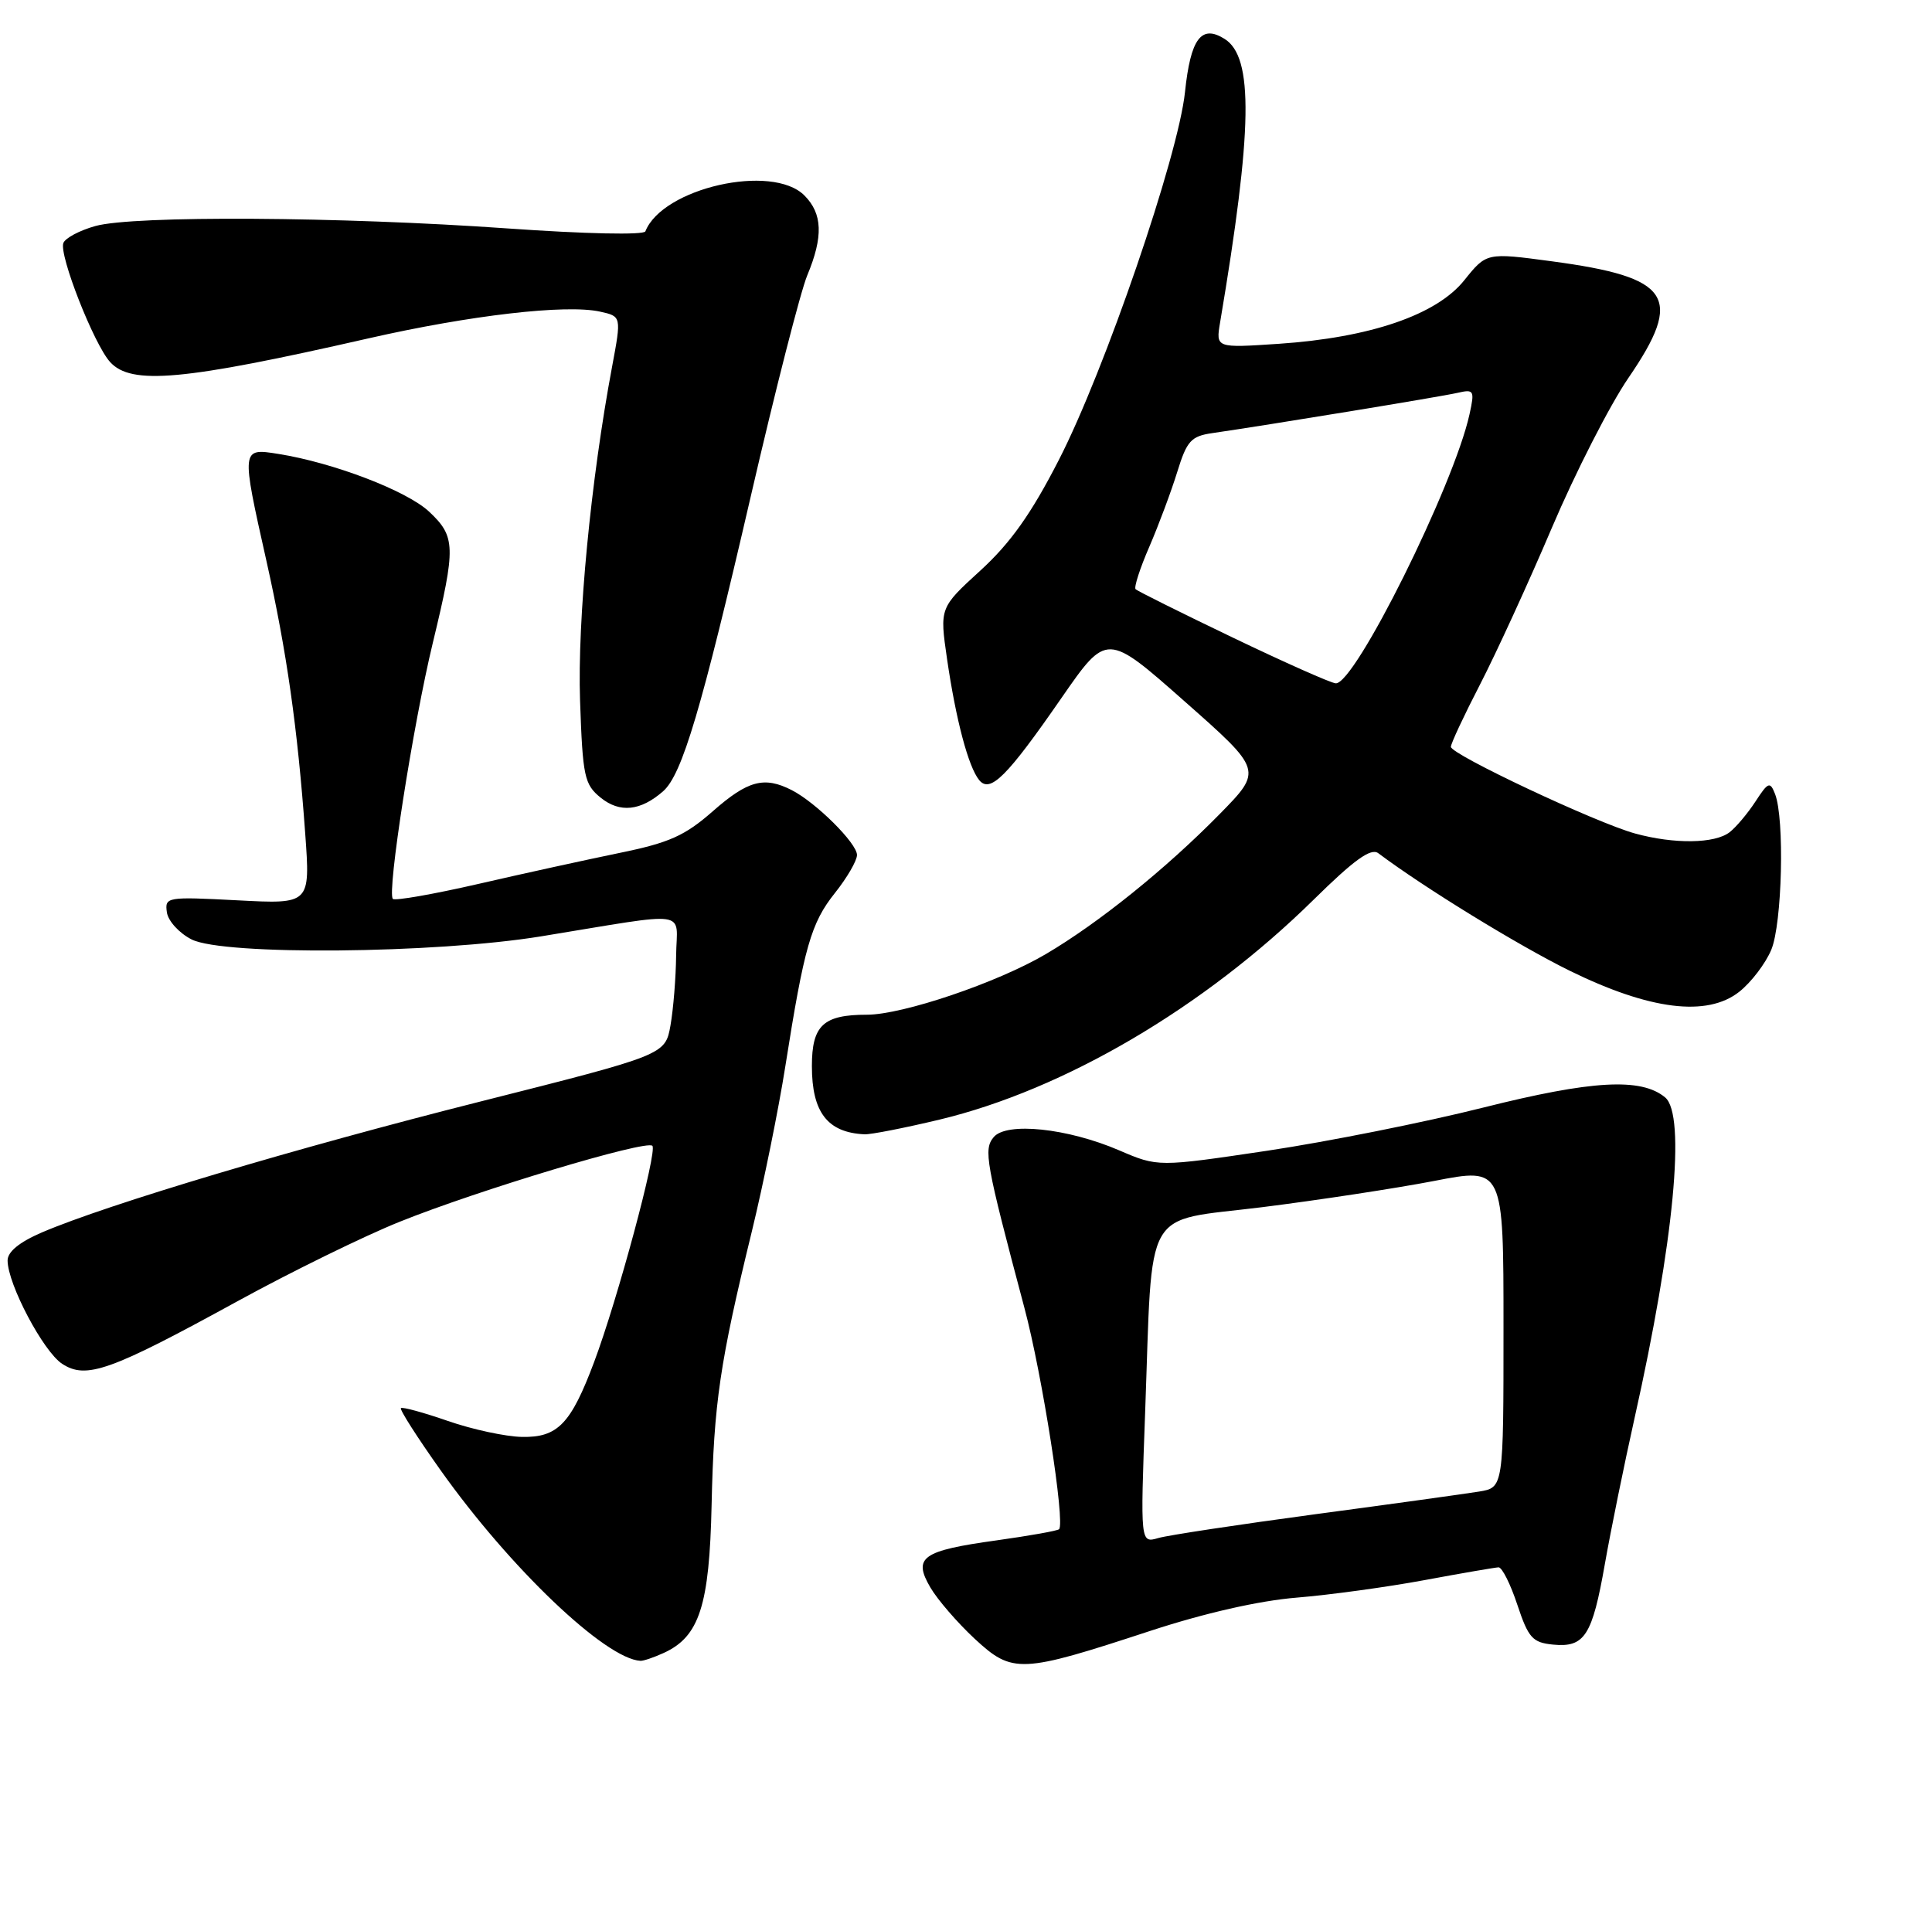 <?xml version="1.0" encoding="UTF-8" standalone="no"?>
<!DOCTYPE svg PUBLIC "-//W3C//DTD SVG 1.1//EN" "http://www.w3.org/Graphics/SVG/1.1/DTD/svg11.dtd" >
<svg xmlns="http://www.w3.org/2000/svg" xmlns:xlink="http://www.w3.org/1999/xlink" version="1.1" viewBox="0 0 257 256">
 <g >
 <path fill="currentColor"
d=" M 153.00 216.98 C 160.23 214.61 167.47 212.96 172.50 212.55 C 176.90 212.19 184.55 211.14 189.50 210.22 C 194.45 209.30 198.88 208.54 199.34 208.52 C 199.81 208.51 200.93 210.75 201.84 213.50 C 203.31 217.92 203.86 218.53 206.59 218.80 C 210.79 219.21 211.81 217.63 213.49 208.04 C 214.28 203.54 216.06 194.83 217.43 188.68 C 222.68 165.24 224.29 148.32 221.50 146.00 C 218.31 143.35 211.77 143.72 197.32 147.35 C 189.54 149.31 176.62 151.89 168.61 153.09 C 154.04 155.26 154.04 155.26 148.89 153.05 C 142.02 150.09 133.88 149.24 132.18 151.29 C 130.81 152.93 131.11 154.61 136.27 174.00 C 138.64 182.88 141.72 202.61 140.88 203.45 C 140.67 203.66 136.94 204.32 132.59 204.93 C 122.64 206.31 121.41 207.18 123.76 211.20 C 124.72 212.84 127.38 215.91 129.67 218.04 C 134.70 222.69 135.77 222.64 153.00 216.98 Z  M 88.29 219.91 C 93.03 217.75 94.37 213.62 94.66 200.20 C 94.96 186.69 95.75 181.29 100.01 163.84 C 101.57 157.42 103.58 147.52 104.47 141.84 C 106.97 126.00 107.88 122.80 111.06 118.81 C 112.68 116.78 114.00 114.50 114.00 113.75 C 114.00 112.19 108.56 106.78 105.32 105.12 C 101.66 103.25 99.48 103.83 94.83 107.92 C 91.12 111.18 89.04 112.12 82.44 113.47 C 78.07 114.37 69.61 116.22 63.63 117.60 C 57.65 118.97 52.53 119.87 52.26 119.59 C 51.45 118.79 54.95 96.37 57.58 85.50 C 60.66 72.74 60.62 71.39 57.07 68.06 C 54.10 65.29 44.37 61.56 37.03 60.39 C 32.07 59.60 32.07 59.59 35.44 74.62 C 38.14 86.68 39.58 96.78 40.60 110.89 C 41.28 120.29 41.28 120.29 31.59 119.78 C 22.17 119.29 21.91 119.33 22.20 121.38 C 22.36 122.53 23.85 124.16 25.50 124.99 C 29.76 127.13 57.87 126.88 72.00 124.57 C 92.22 121.27 90.01 120.96 89.94 127.12 C 89.91 130.08 89.57 134.26 89.19 136.42 C 88.49 140.34 88.49 140.34 63.82 146.57 C 39.33 152.75 14.31 160.22 5.56 163.97 C 2.57 165.26 1.00 166.54 1.01 167.71 C 1.03 170.85 5.75 179.79 8.26 181.44 C 11.47 183.54 14.64 182.41 31.57 173.13 C 38.68 169.23 48.38 164.47 53.13 162.56 C 63.60 158.34 85.96 151.62 86.78 152.44 C 87.47 153.14 82.15 172.90 79.03 181.21 C 75.94 189.44 74.19 191.26 69.44 191.17 C 67.27 191.13 62.84 190.18 59.59 189.05 C 56.33 187.92 53.52 187.15 53.33 187.34 C 53.14 187.53 55.51 191.24 58.60 195.59 C 67.84 208.61 80.52 220.70 85.20 220.96 C 85.59 220.98 86.98 220.51 88.29 219.91 Z  M 124.96 148.96 C 141.57 144.98 160.18 134.04 174.76 119.68 C 180.14 114.38 182.37 112.78 183.34 113.51 C 189.50 118.13 201.97 125.78 208.77 129.13 C 219.45 134.38 227.09 135.33 231.37 131.94 C 232.95 130.69 234.86 128.18 235.62 126.36 C 237.07 122.89 237.41 108.91 236.12 105.63 C 235.46 103.94 235.21 104.03 233.52 106.63 C 232.49 108.21 230.94 110.05 230.08 110.72 C 228.10 112.25 222.71 112.32 217.50 110.89 C 212.30 109.46 193.00 100.37 193.00 99.36 C 193.00 98.92 194.75 95.18 196.89 91.04 C 199.03 86.89 203.34 77.50 206.45 70.18 C 209.57 62.85 214.14 53.90 216.61 50.29 C 224.01 39.48 222.30 36.89 206.40 34.76 C 197.74 33.60 197.74 33.60 194.78 37.29 C 191.09 41.90 182.25 44.92 170.11 45.74 C 161.73 46.30 161.73 46.30 162.30 42.90 C 166.63 17.24 166.78 7.59 162.89 5.17 C 159.79 3.23 158.38 5.13 157.63 12.25 C 156.74 20.77 146.95 49.32 140.84 61.21 C 137.17 68.37 134.41 72.25 130.42 75.90 C 124.99 80.86 124.99 80.86 125.98 87.68 C 127.16 95.77 128.81 102.01 130.25 103.78 C 131.71 105.57 133.93 103.37 141.22 92.83 C 147.23 84.16 147.23 84.16 157.59 93.32 C 167.96 102.48 167.96 102.48 162.23 108.32 C 155.08 115.60 146.14 122.80 139.11 126.94 C 132.66 130.74 120.08 135.00 115.31 135.00 C 109.51 135.00 108.00 136.42 108.00 141.84 C 108.00 147.99 110.08 150.68 115.00 150.91 C 115.83 150.95 120.31 150.07 124.96 148.96 Z  M 88.21 105.27 C 90.74 103.05 93.32 94.35 99.88 65.99 C 103.12 51.96 106.50 38.74 107.39 36.62 C 109.53 31.48 109.42 28.42 107.00 26.00 C 102.71 21.71 88.14 25.00 85.85 30.78 C 85.65 31.29 77.84 31.12 67.50 30.39 C 45.29 28.82 17.79 28.65 12.69 30.07 C 10.60 30.65 8.68 31.67 8.43 32.33 C 7.82 33.90 12.49 45.78 14.64 48.16 C 17.46 51.27 24.35 50.64 49.00 45.02 C 62.54 41.94 75.28 40.46 79.82 41.46 C 82.67 42.09 82.67 42.09 81.42 48.79 C 78.58 63.93 76.80 82.53 77.16 93.19 C 77.51 103.34 77.73 104.36 79.91 106.13 C 82.45 108.18 85.21 107.90 88.21 105.27 Z  M 152.33 187.91 C 153.35 159.98 151.87 162.60 167.86 160.61 C 175.36 159.67 185.66 158.10 190.75 157.12 C 200.00 155.32 200.00 155.32 200.00 176.62 C 200.00 197.91 200.00 197.91 196.75 198.44 C 194.96 198.73 185.18 200.09 175.00 201.45 C 164.82 202.82 155.42 204.24 154.09 204.62 C 151.69 205.32 151.69 205.32 152.33 187.91 Z  M 164.00 84.83 C 157.12 81.53 151.30 78.63 151.06 78.39 C 150.82 78.15 151.64 75.60 152.89 72.73 C 154.13 69.85 155.80 65.38 156.60 62.79 C 157.88 58.64 158.44 58.03 161.28 57.62 C 168.46 56.58 191.66 52.78 193.86 52.27 C 196.08 51.76 196.18 51.93 195.48 55.11 C 193.41 64.56 180.22 91.10 177.68 90.91 C 177.03 90.87 170.88 88.13 164.00 84.83 Z "/>
</g>
</svg>